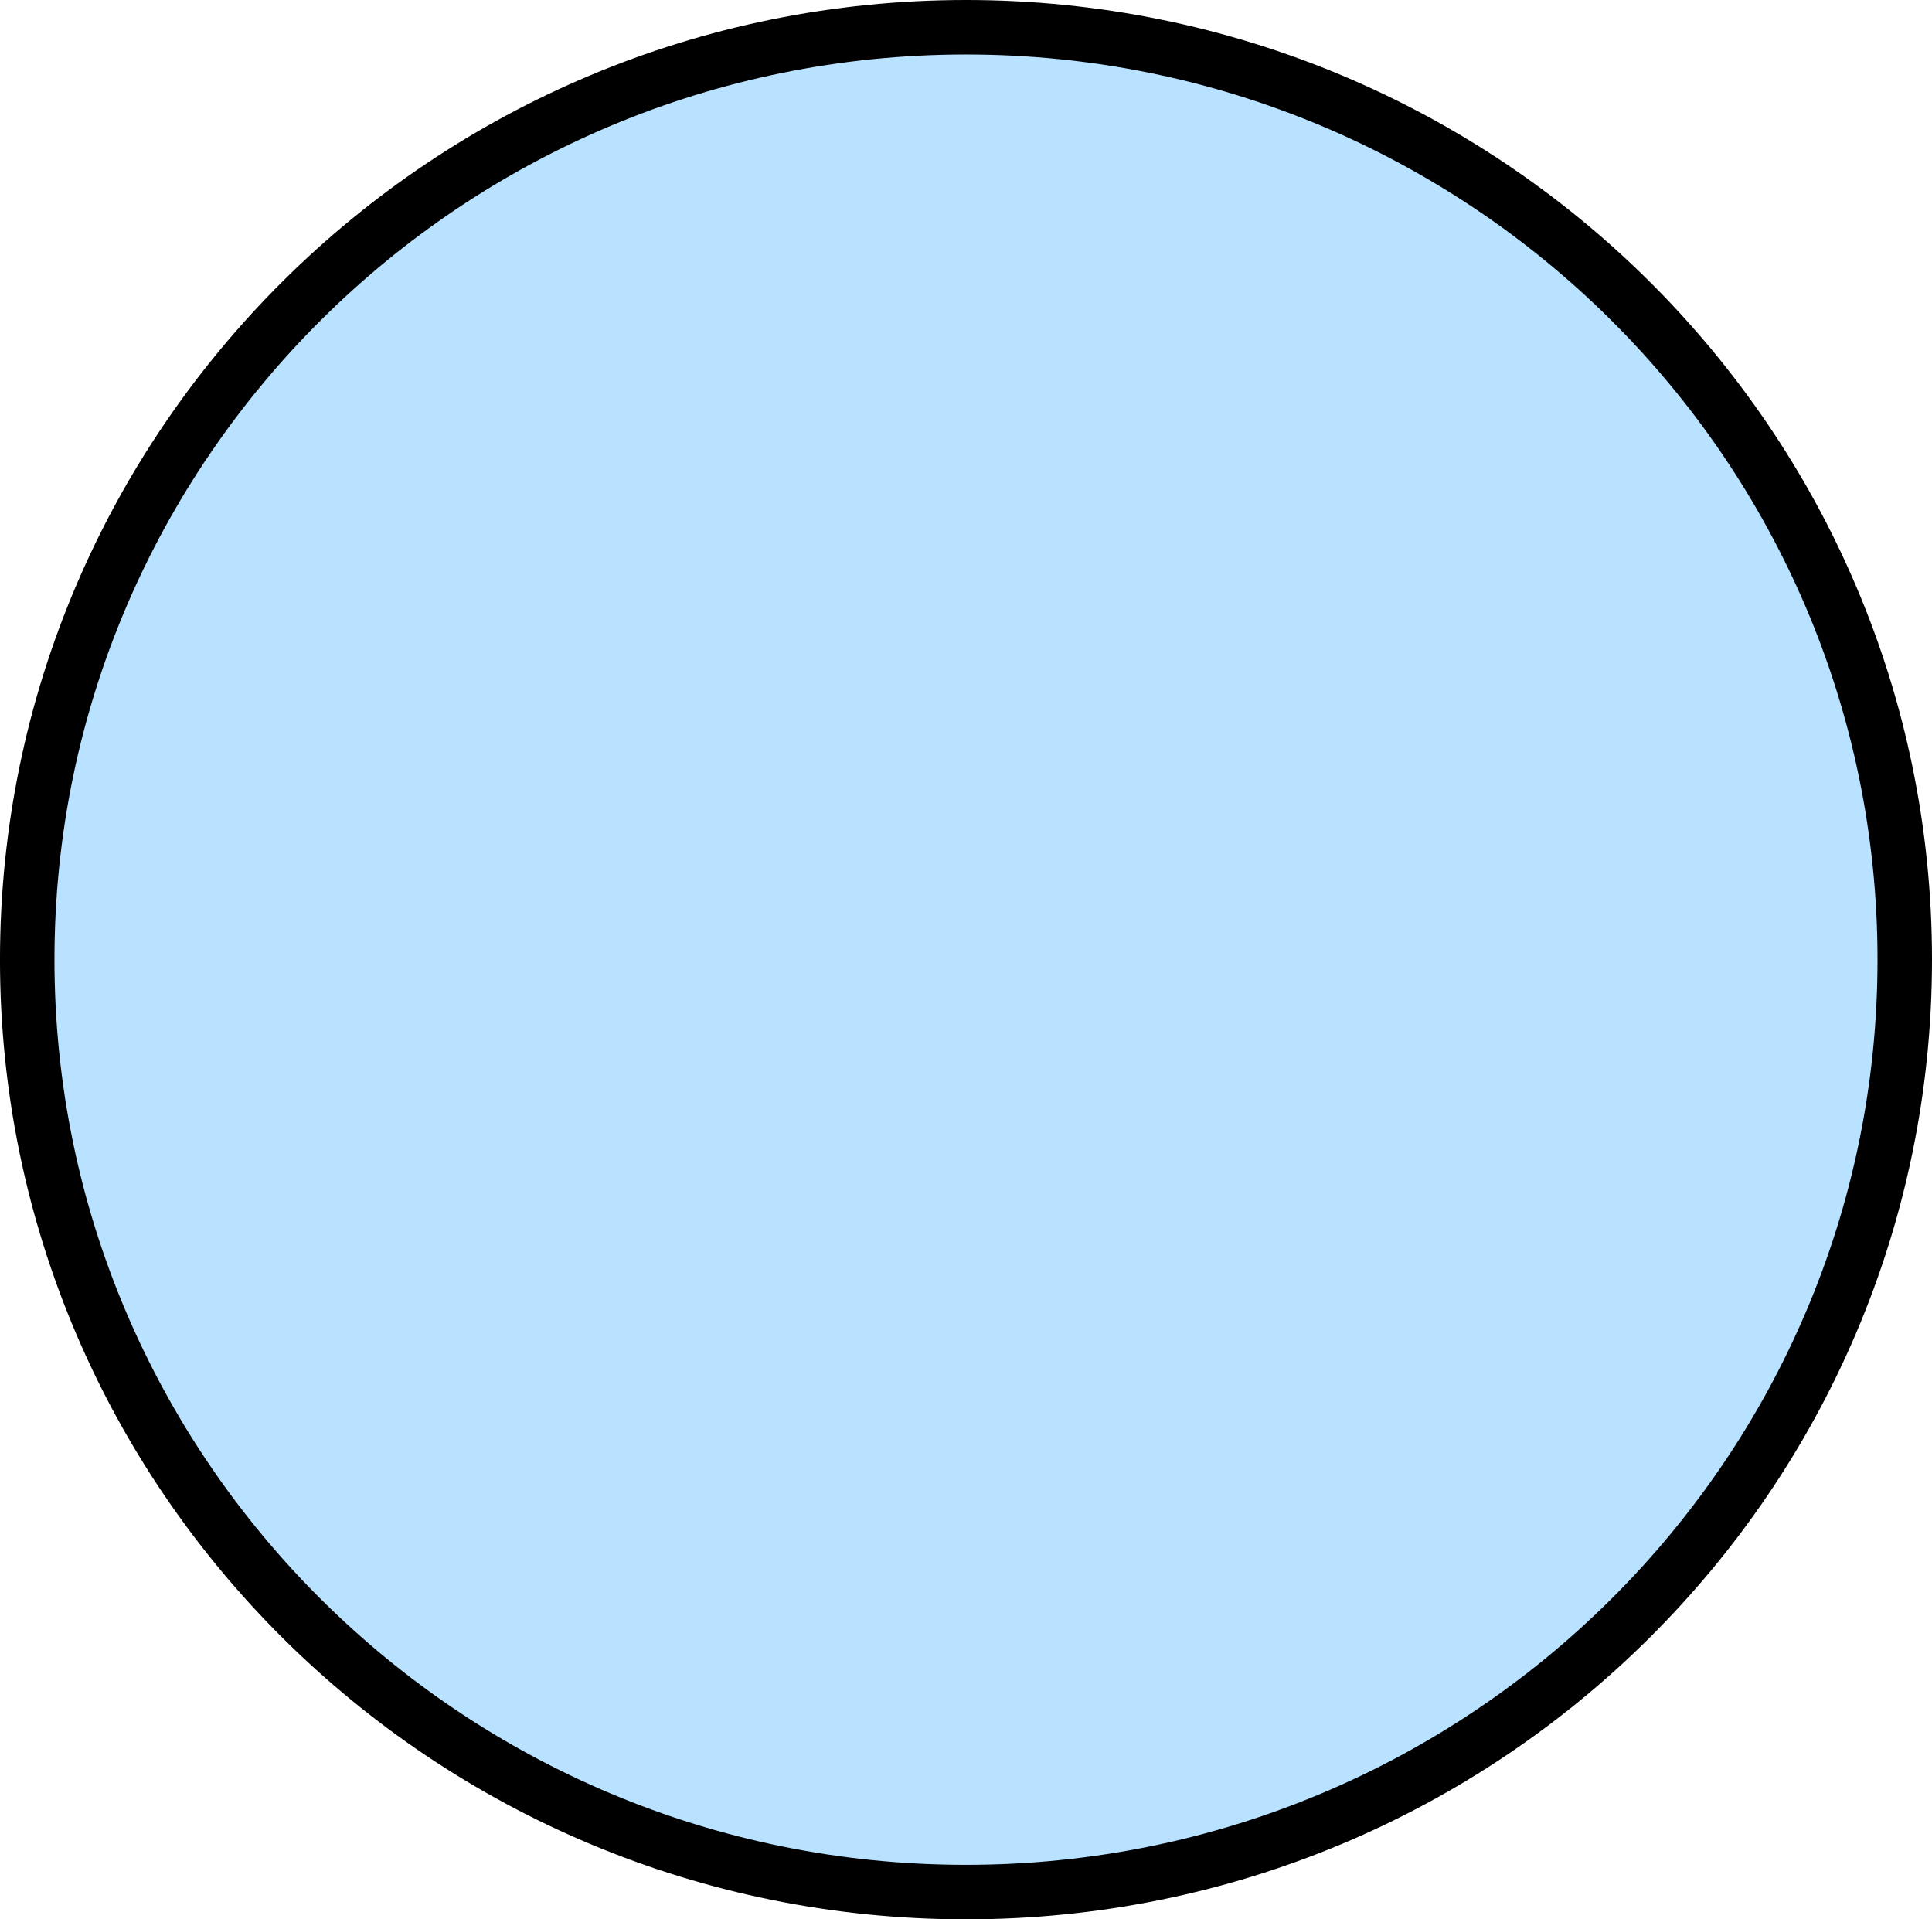 <svg version="1.1" xmlns="http://www.w3.org/2000/svg" xmlns:xlink="http://www.w3.org/1999/xlink" width="88.661" height="88.075" viewBox="0,0,88.661,88.075"><g transform="translate(-358.849,-22.6)"><g data-paper-data="{&quot;isPaintingLayer&quot;:true}" fill="#b8e2ff" fill-rule="nonzero" stroke="#000000" stroke-width="2.5" stroke-linecap="butt" stroke-linejoin="miter" stroke-miterlimit="10" stroke-dasharray="" stroke-dashoffset="0" style="mix-blend-mode: normal"><path d="M446.26,66.637c0,23.631 -19.288,42.787 -43.081,42.787c-23.793,0 -43.081,-19.157 -43.081,-42.787c0,-23.631 19.288,-42.787 43.081,-42.787c23.793,0 43.081,19.157 43.081,42.787z"/></g></g></svg>